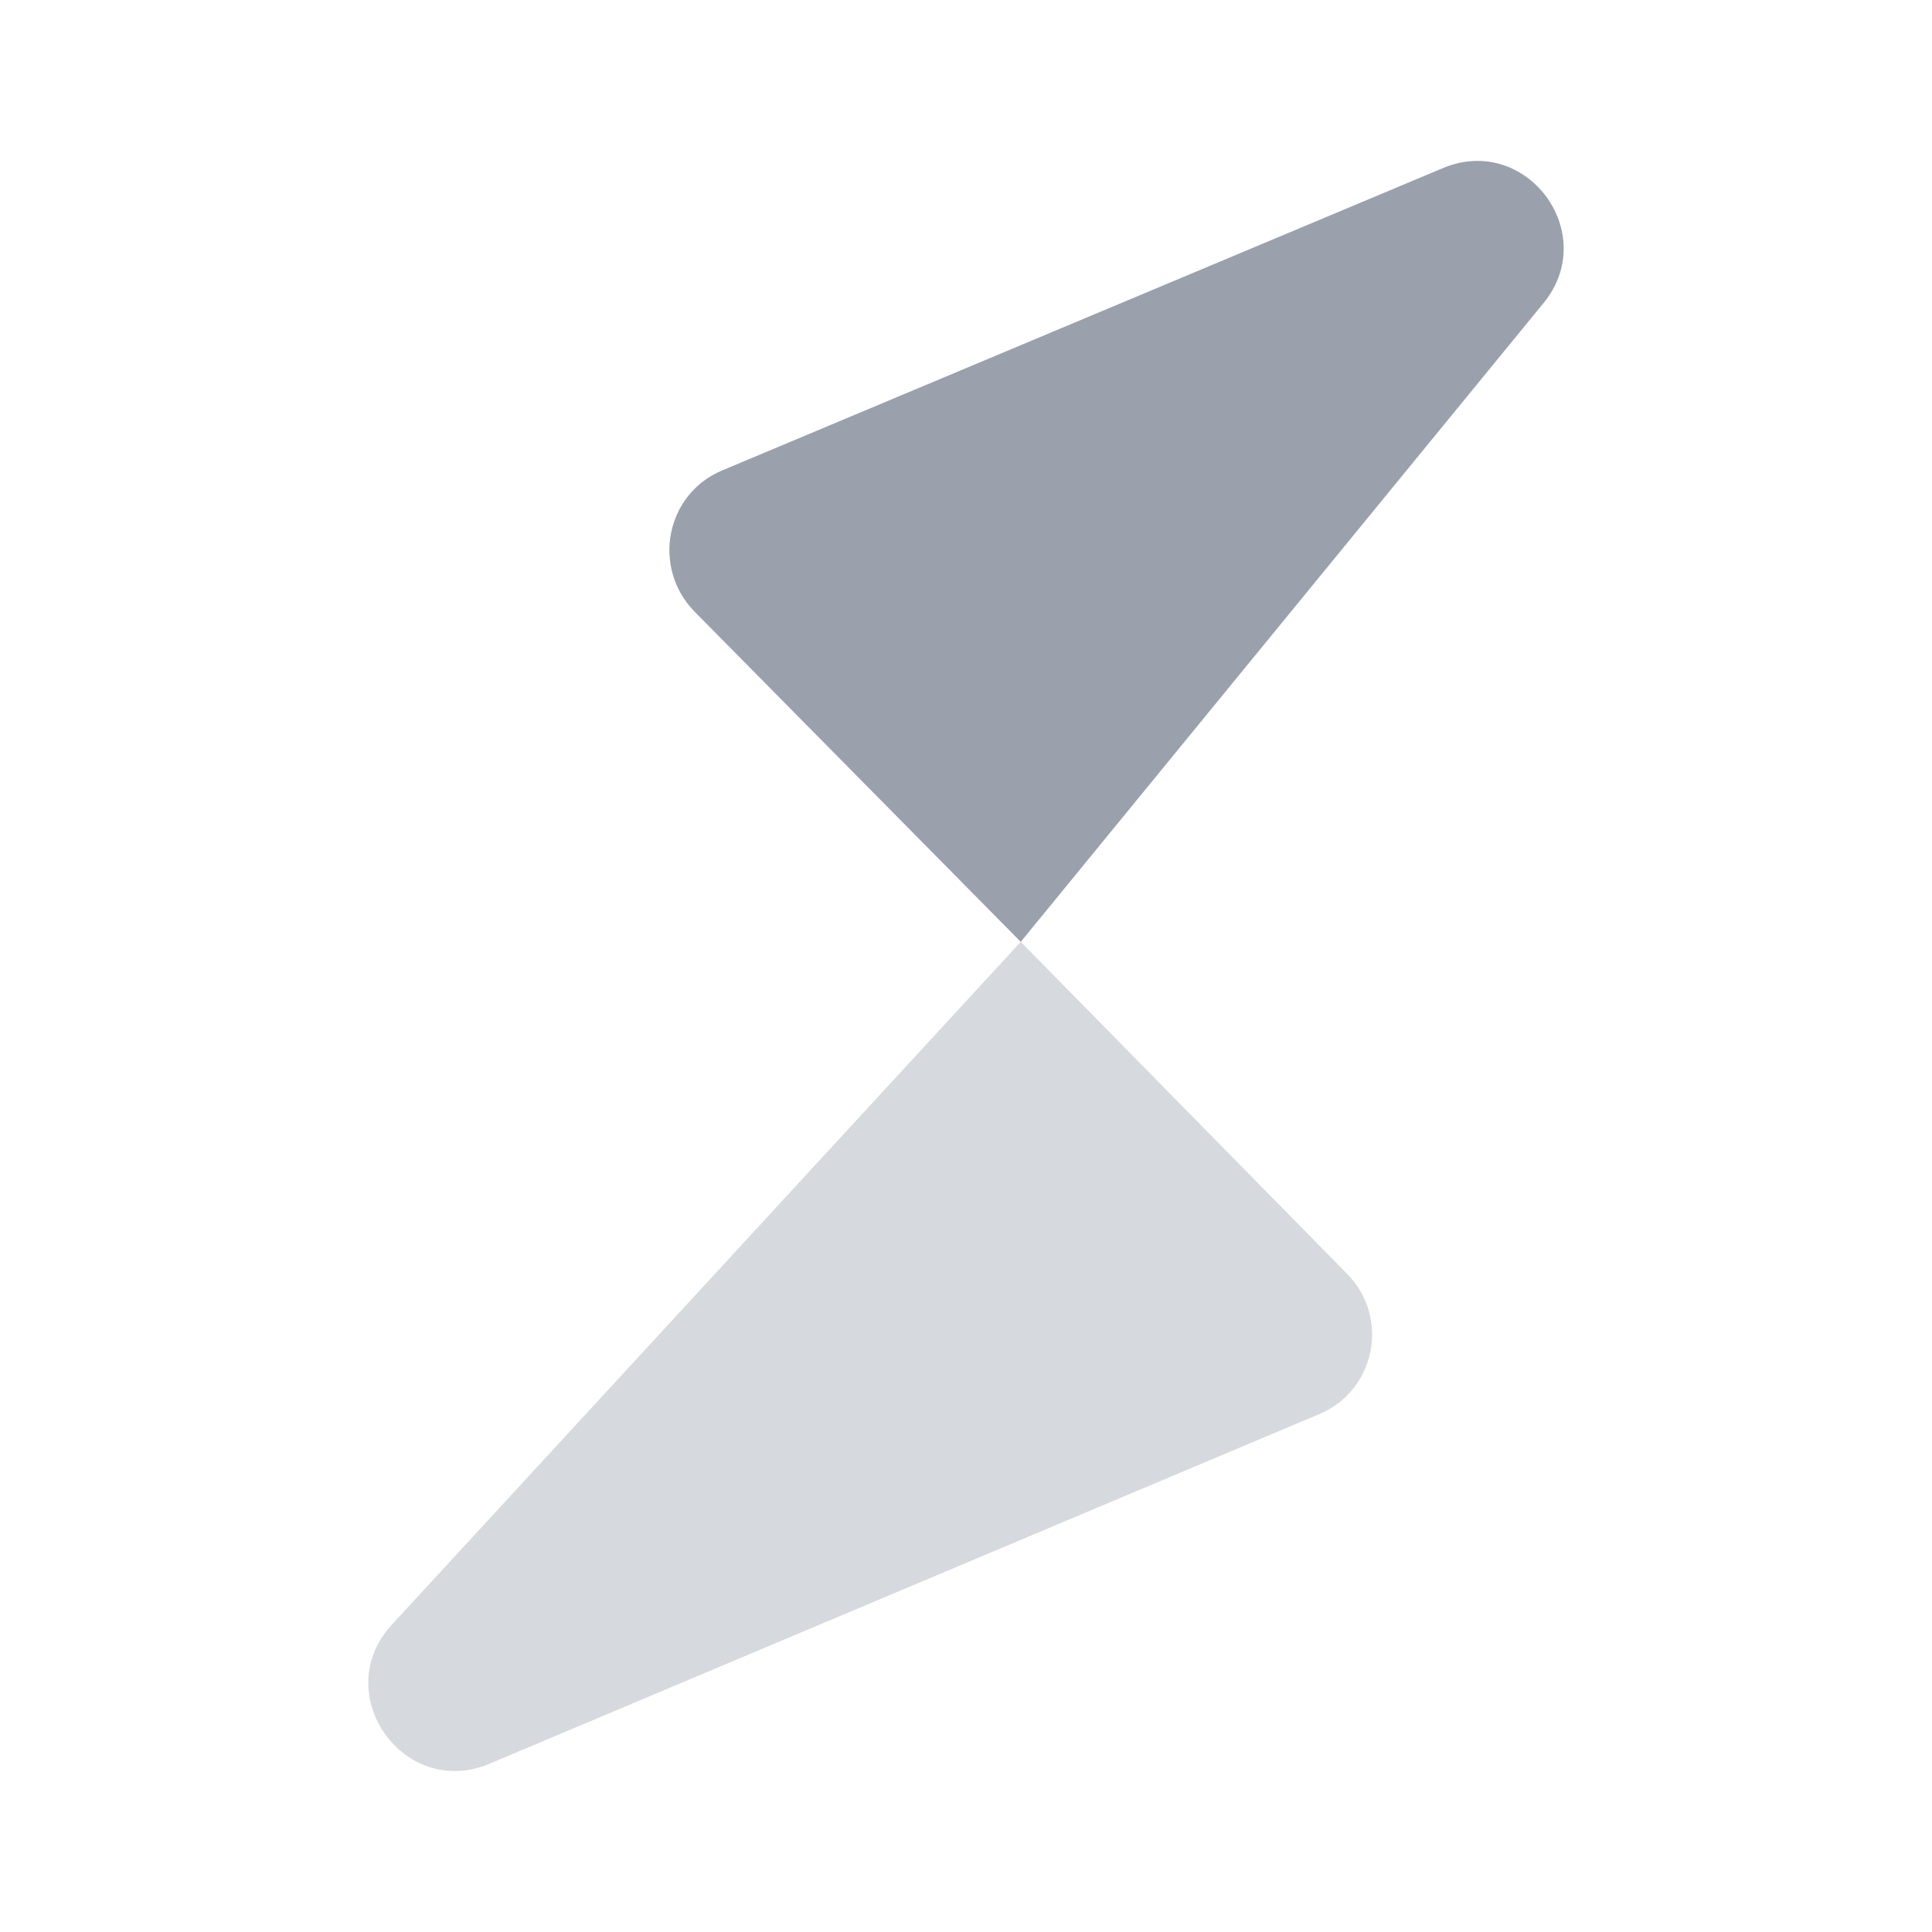 <svg width="24" height="24" viewBox="0 0 24 24" fill="none" xmlns="http://www.w3.org/2000/svg">
<path opacity="0.4" d="M16.38 17.57L6.08 21.91C5.01 22.36 4.08 21.03 4.87 20.18L12.68 11.7L16.73 15.82C17.27 16.36 17.09 17.28 16.38 17.57Z" fill="#9AA1AD"/>
<path d="M19.17 3.77L12.68 11.7L8.63 7.6C8.09 7.05 8.27 6.13 8.98 5.84L17.92 2.09C18.96 1.65 19.89 2.9 19.17 3.77Z" fill="#9AA1AD"/>
</svg>
